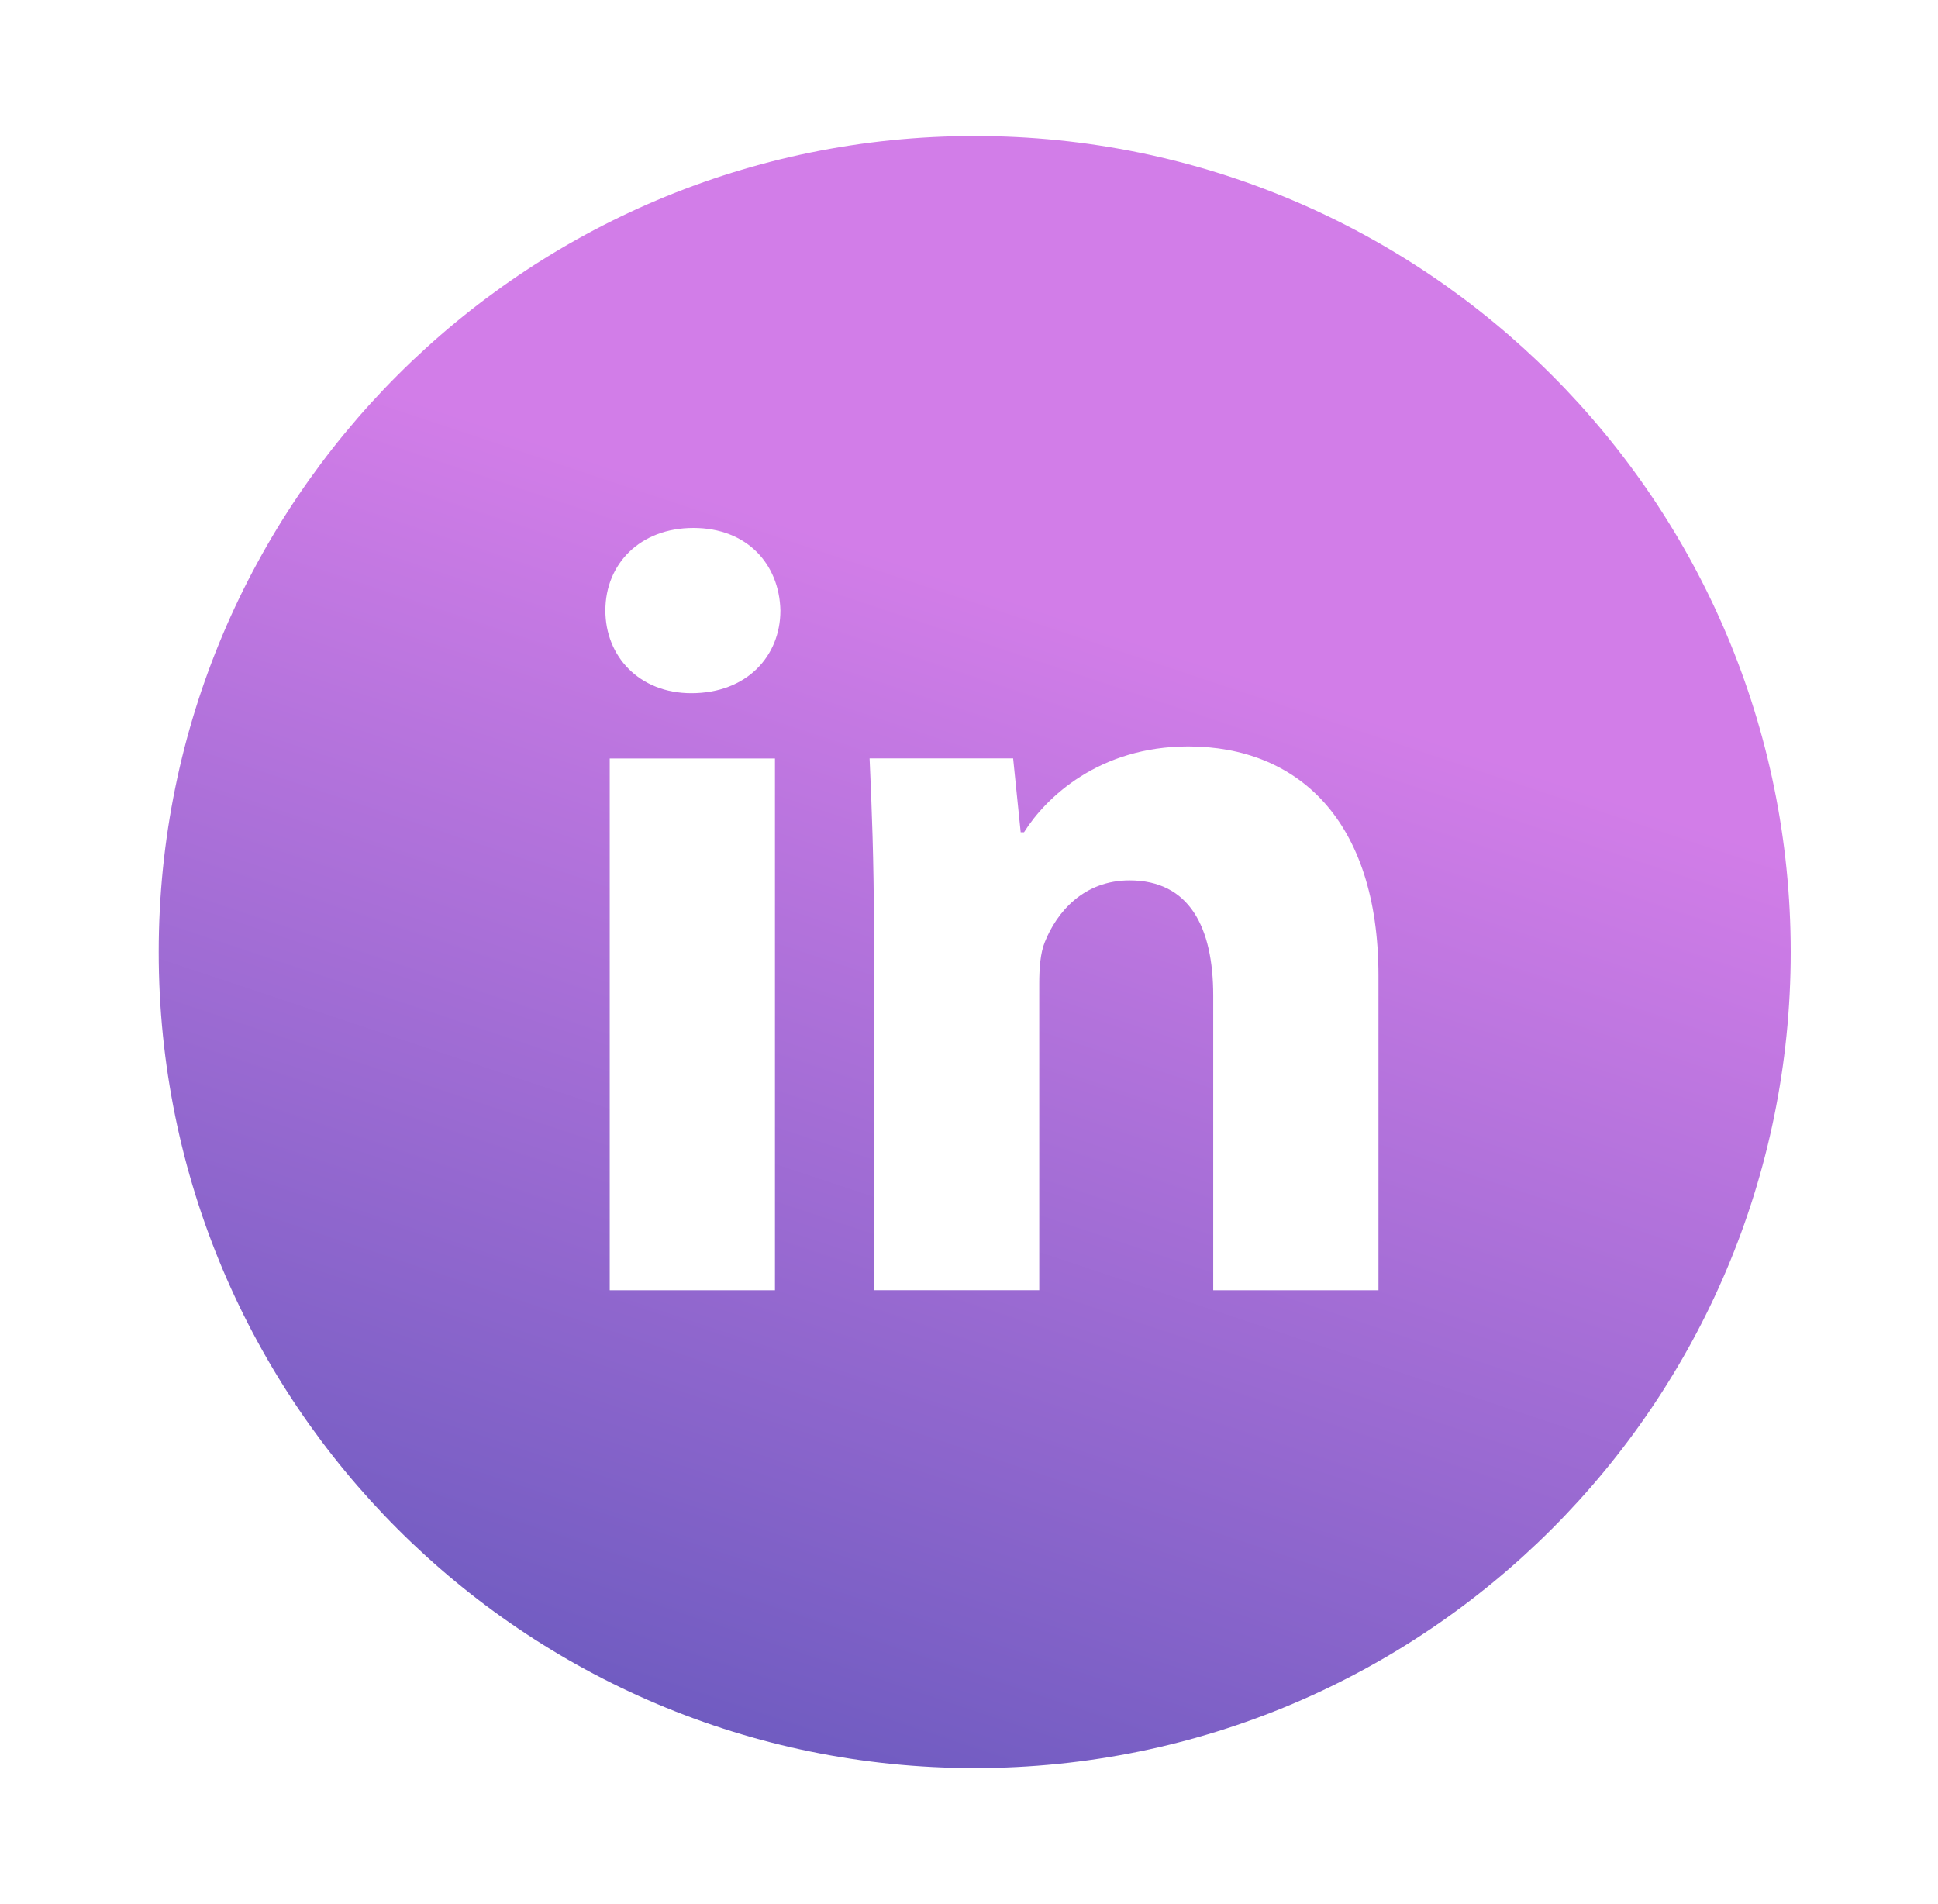 <svg width="57" height="56" viewBox="0 0 57 56" fill="none" xmlns="http://www.w3.org/2000/svg">
<path d="M28.668 4C15.413 4 4.668 14.745 4.668 28C4.668 41.255 15.413 52 28.668 52C41.923 52 52.668 41.255 52.668 28C52.668 14.745 41.923 4 28.668 4ZM22.793 37.947H17.933V22.308H22.793V37.947ZM20.333 20.387C18.798 20.387 17.805 19.3 17.805 17.955C17.805 16.582 18.828 15.527 20.395 15.527C21.963 15.527 22.923 16.582 22.953 17.955C22.953 19.3 21.963 20.387 20.333 20.387ZM40.543 37.947H35.683V29.28C35.683 27.262 34.978 25.892 33.221 25.892C31.878 25.892 31.081 26.82 30.728 27.712C30.598 28.03 30.566 28.48 30.566 28.927V37.945H25.703V27.295C25.703 25.343 25.64 23.71 25.576 22.305H29.798L30.02 24.477H30.118C30.758 23.457 32.325 21.953 34.948 21.953C38.145 21.953 40.543 24.095 40.543 28.7V37.947V37.947Z" fill="url(#paint0_linear_1_1132)"/>
<defs>
<linearGradient id="paint0_linear_1_1132" x1="38.866" y1="20.582" x2="27.459" y2="54.797" gradientUnits="userSpaceOnUse">
<stop stop-color="#D27DE8"/>
<stop offset="1" stop-color="#6B5ABF"/>
</linearGradient>
</defs>
</svg>
